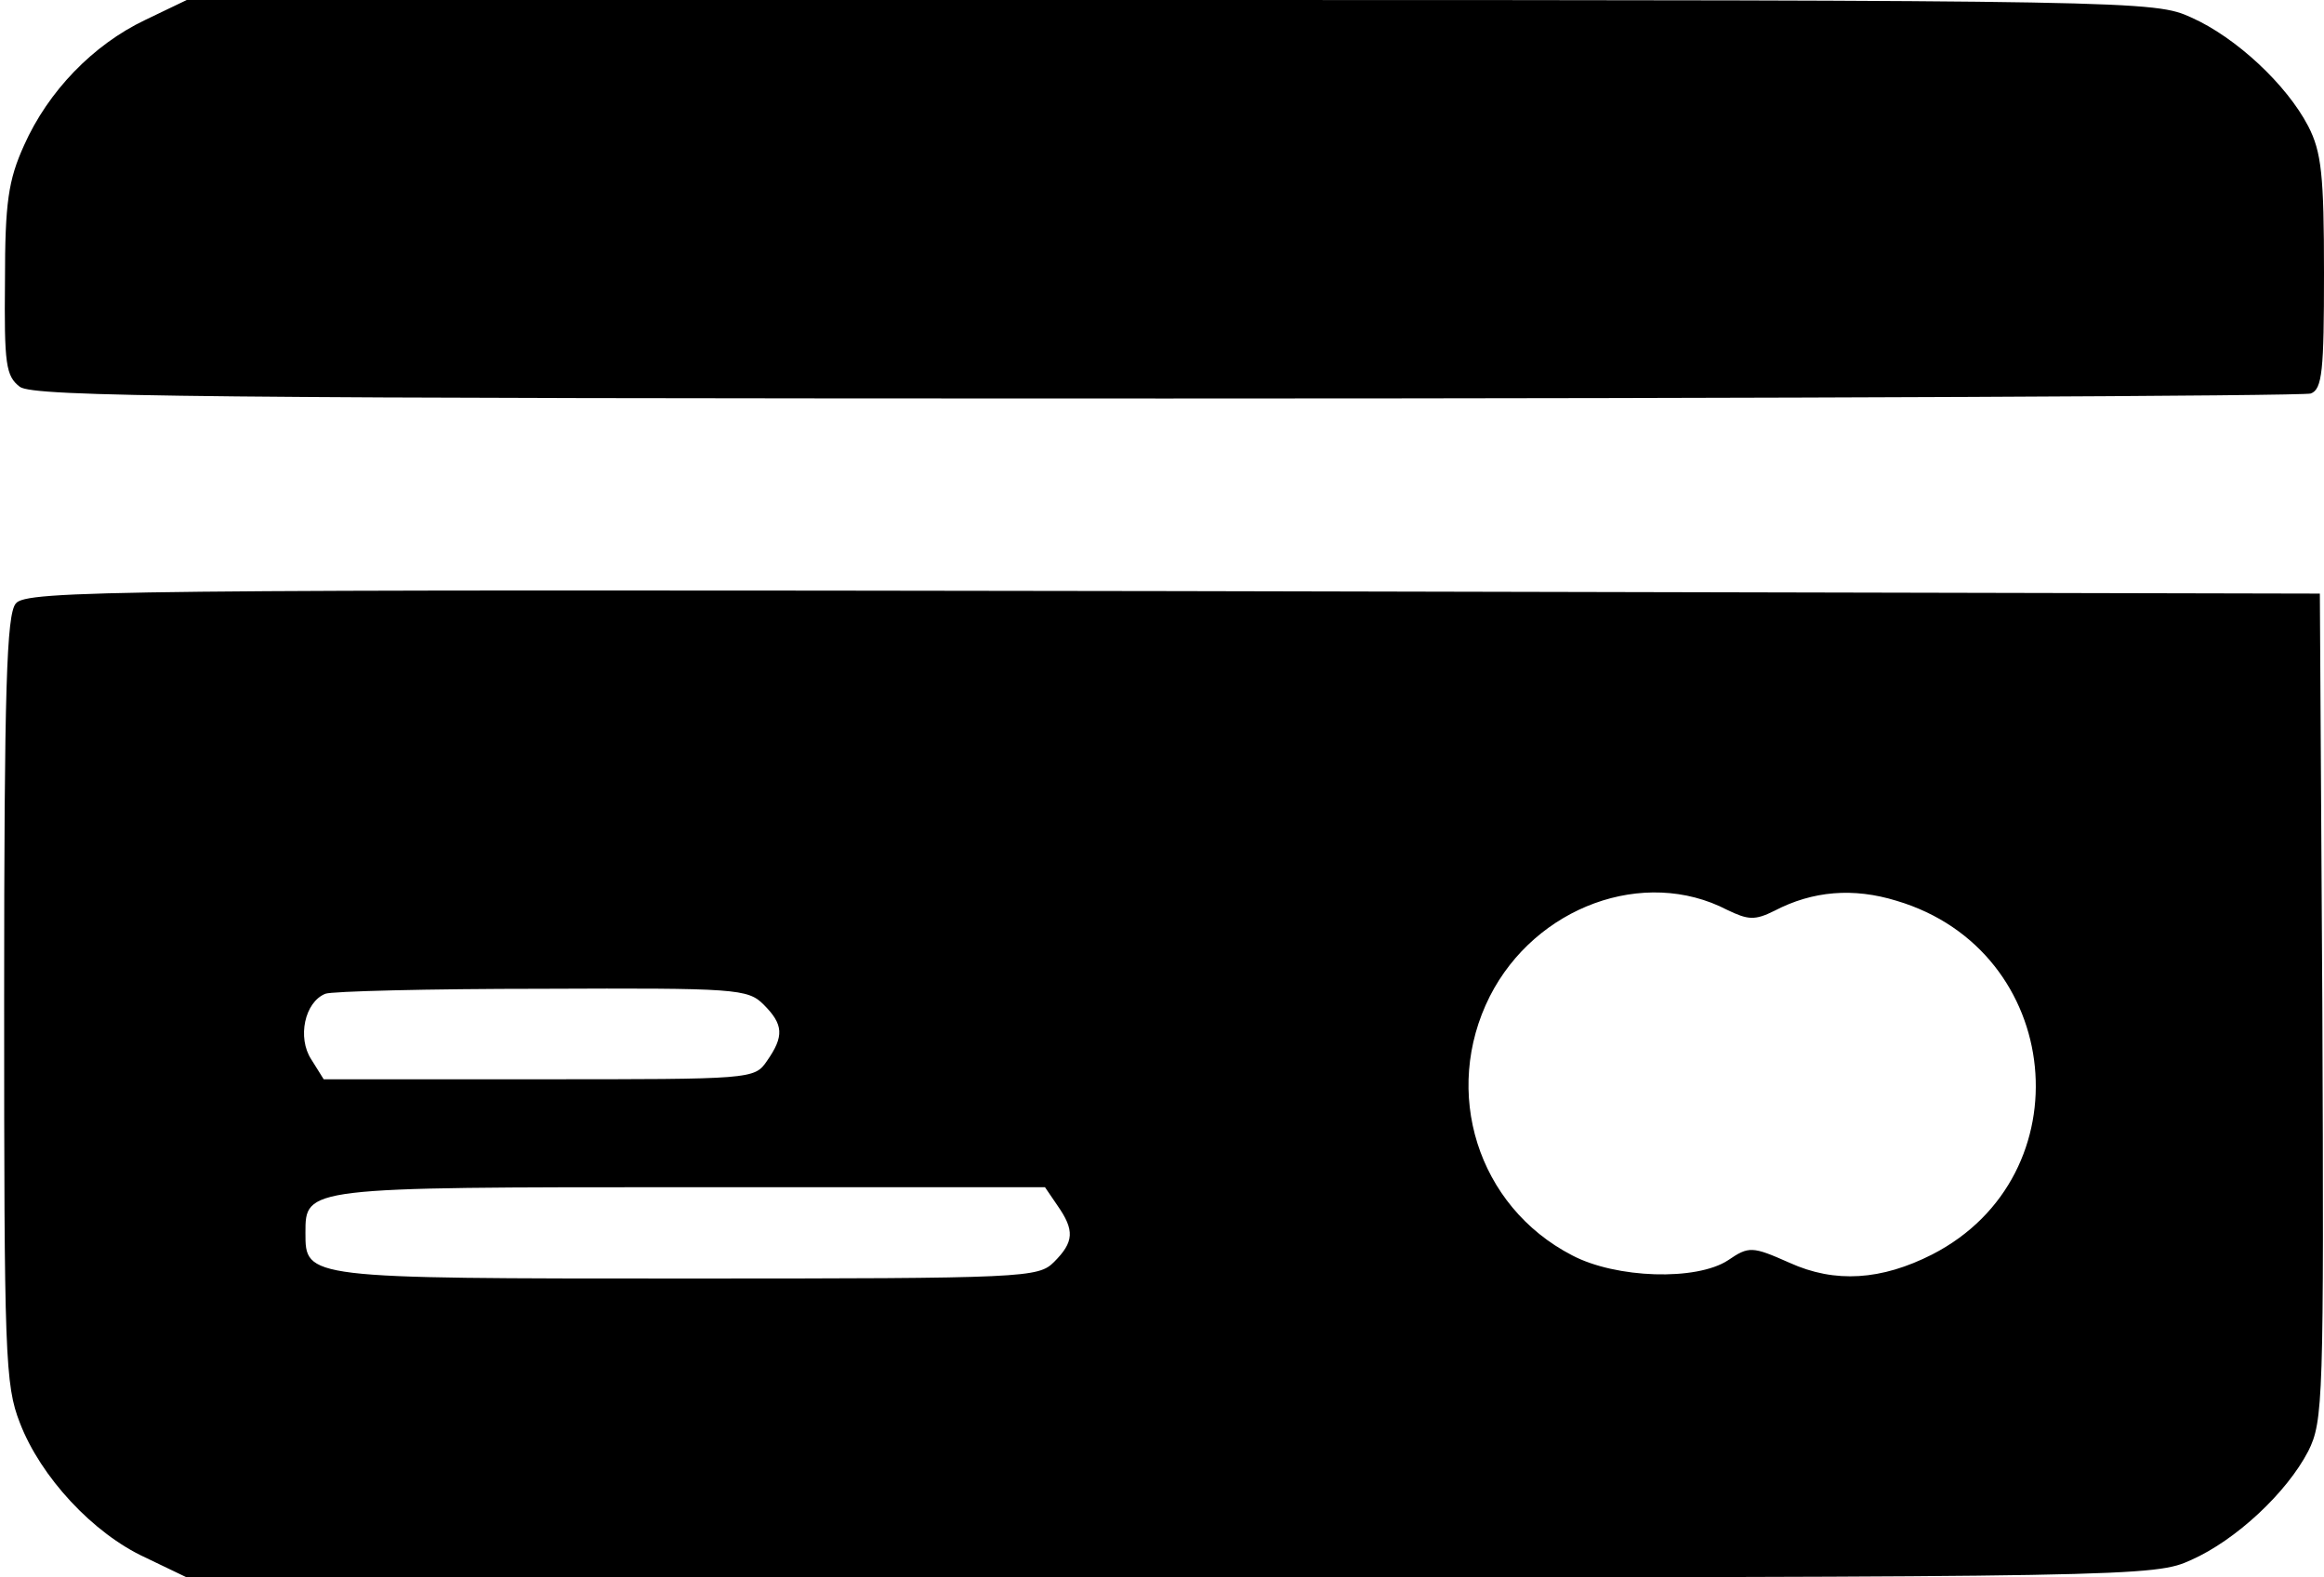 <?xml version="1.0" standalone="no"?>
<!DOCTYPE svg PUBLIC "-//W3C//DTD SVG 20010904//EN"
 "http://www.w3.org/TR/2001/REC-SVG-20010904/DTD/svg10.dtd">
<svg version="1.0" xmlns="http://www.w3.org/2000/svg"
 width="280pt" height="190pt" viewBox="0 0 280 190"
 preserveAspectRatio="xMidYMid meet">
<g transform="translate(0,190) scale(0.1,-0.1)"
fill="#000000" stroke="none">
<path d="M175 1876 c-63 -30 -117 -86 -146 -151 -19 -42 -23 -69 -23 -163 -1
-101 1 -115 18 -128 17 -12 218 -14 1382 -14 749 0 1369 3 1378 6 14 5 16 28
16 145 0 118 -3 146 -19 177 -26 50 -87 107 -141 131 -44 20 -60 21 -1230 21
l-1185 0 -50 -24z"/>
<path d="M19 1173 c-11 -13 -14 -101 -14 -477 0 -429 1 -464 19 -510 25 -65
88 -133 151 -162 l50 -24 1185 0 c1170 0 1186 1 1230 21 54 24 115 81 141 131
18 36 19 61 17 535 l-3 498 -1381 3 c-1276 2 -1383 1 -1395 -15z m2062 -369
c25 -12 33 -13 57 -1 46 24 95 28 147 12 202 -60 228 -331 43 -426 -61 -31
-117 -35 -172 -10 -45 20 -49 20 -74 3 -38 -25 -135 -22 -188 6 -114 59 -157
197 -99 312 55 108 186 156 286 104z m-1161 -114 c24 -24 25 -38 4 -68 -15
-22 -18 -22 -274 -22 l-260 0 -15 24 c-17 26 -8 69 17 79 7 3 124 6 261 6 234
1 248 0 267 -19z m354 -242 c21 -30 20 -44 -4 -68 -19 -19 -33 -20 -443 -20
-460 0 -459 0 -459 55 0 55 -1 55 463 55 l428 0 15 -22z"/>
</g>
</svg>
